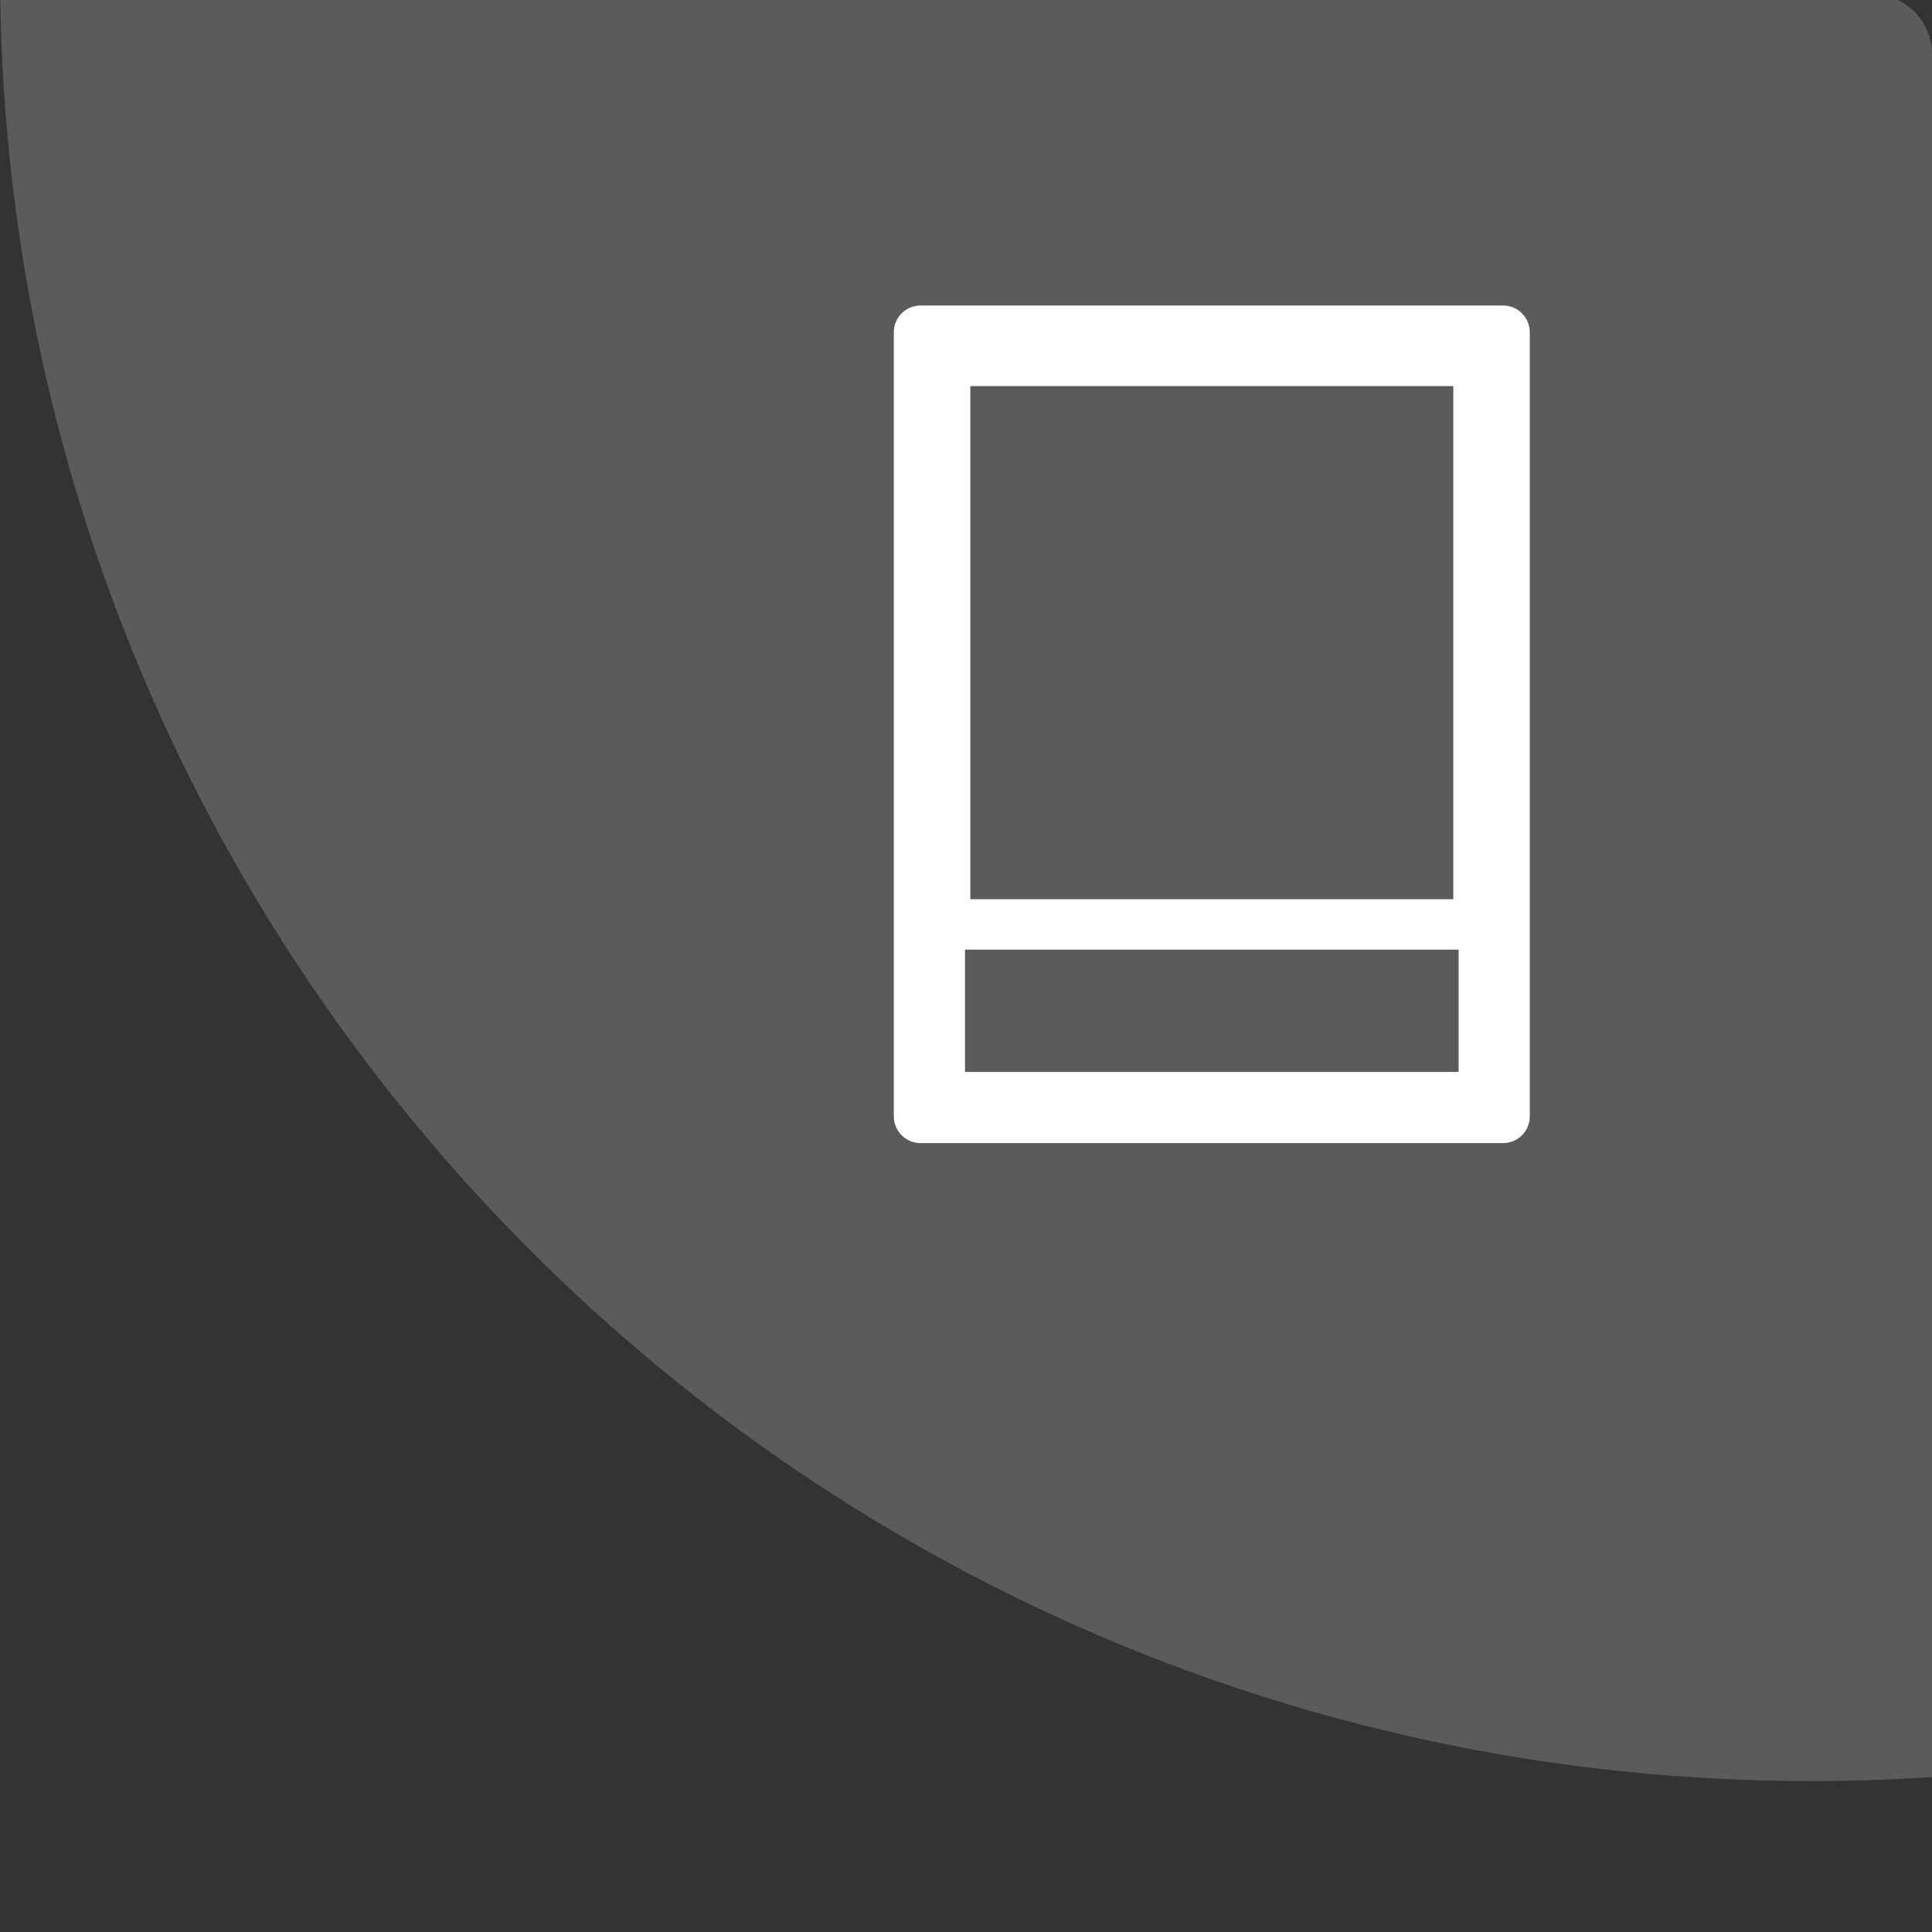 <?xml version="1.0" encoding="UTF-8"?>
<svg width="64px" height="64px" viewBox="0 0 64 64" version="1.1" xmlns="http://www.w3.org/2000/svg" xmlns:xlink="http://www.w3.org/1999/xlink">
    <rect x="0" y="0" width="64" height="64" fill="#333333" stroke="none"/>
    <!-- Generator: Sketch 59.1 (86144) - https://sketch.com -->
    <title>@1x扇形3</title>
    <desc>Created with Sketch.</desc>
    <g id="页面-1" stroke="none" stroke-width="1" fill="none" fill-rule="evenodd">
        <g id="1.12进件---还款方式说明" transform="translate(-110, -275)" fill="#FFFFFF">
            <g id="编组-9" transform="translate(110, 274)">
                <path d="M62,0.8 C63.104,0.8 64,1.695 64,2.8 L64,59.869 C62.678,59.956 61.344,60 60,60 C26.863,60 1.63424829e-13,33.137 1.63424829e-13,0 L0.006,0.799 L62,0.8 Z" id="形状结合" opacity="0.196"></path>
                <g id="编组-4" transform="translate(29, 11)" fill-rule="nonzero">
                    <g id="手机">
                        <path d="M1.493,0.121 C1.005,0.121 0.609,0.516 0.609,1.005 L0.609,26.982 C0.609,27.47 1.005,27.866 1.493,27.866 L20.792,27.866 C21.281,27.866 21.676,27.47 21.676,26.982 L21.676,1.005 C21.676,0.516 21.281,0.121 20.792,0.121 L1.493,0.121 Z M19.143,2.789 L19.143,19.789 L3.143,19.789 L3.143,2.789 L19.143,2.789 Z M2.967,25.509 L2.967,21.458 L19.319,21.458 L19.319,25.509 L2.967,25.509 Z" id="形状"></path>
                    </g>
                </g>
            </g>
        </g>
    </g>
</svg>